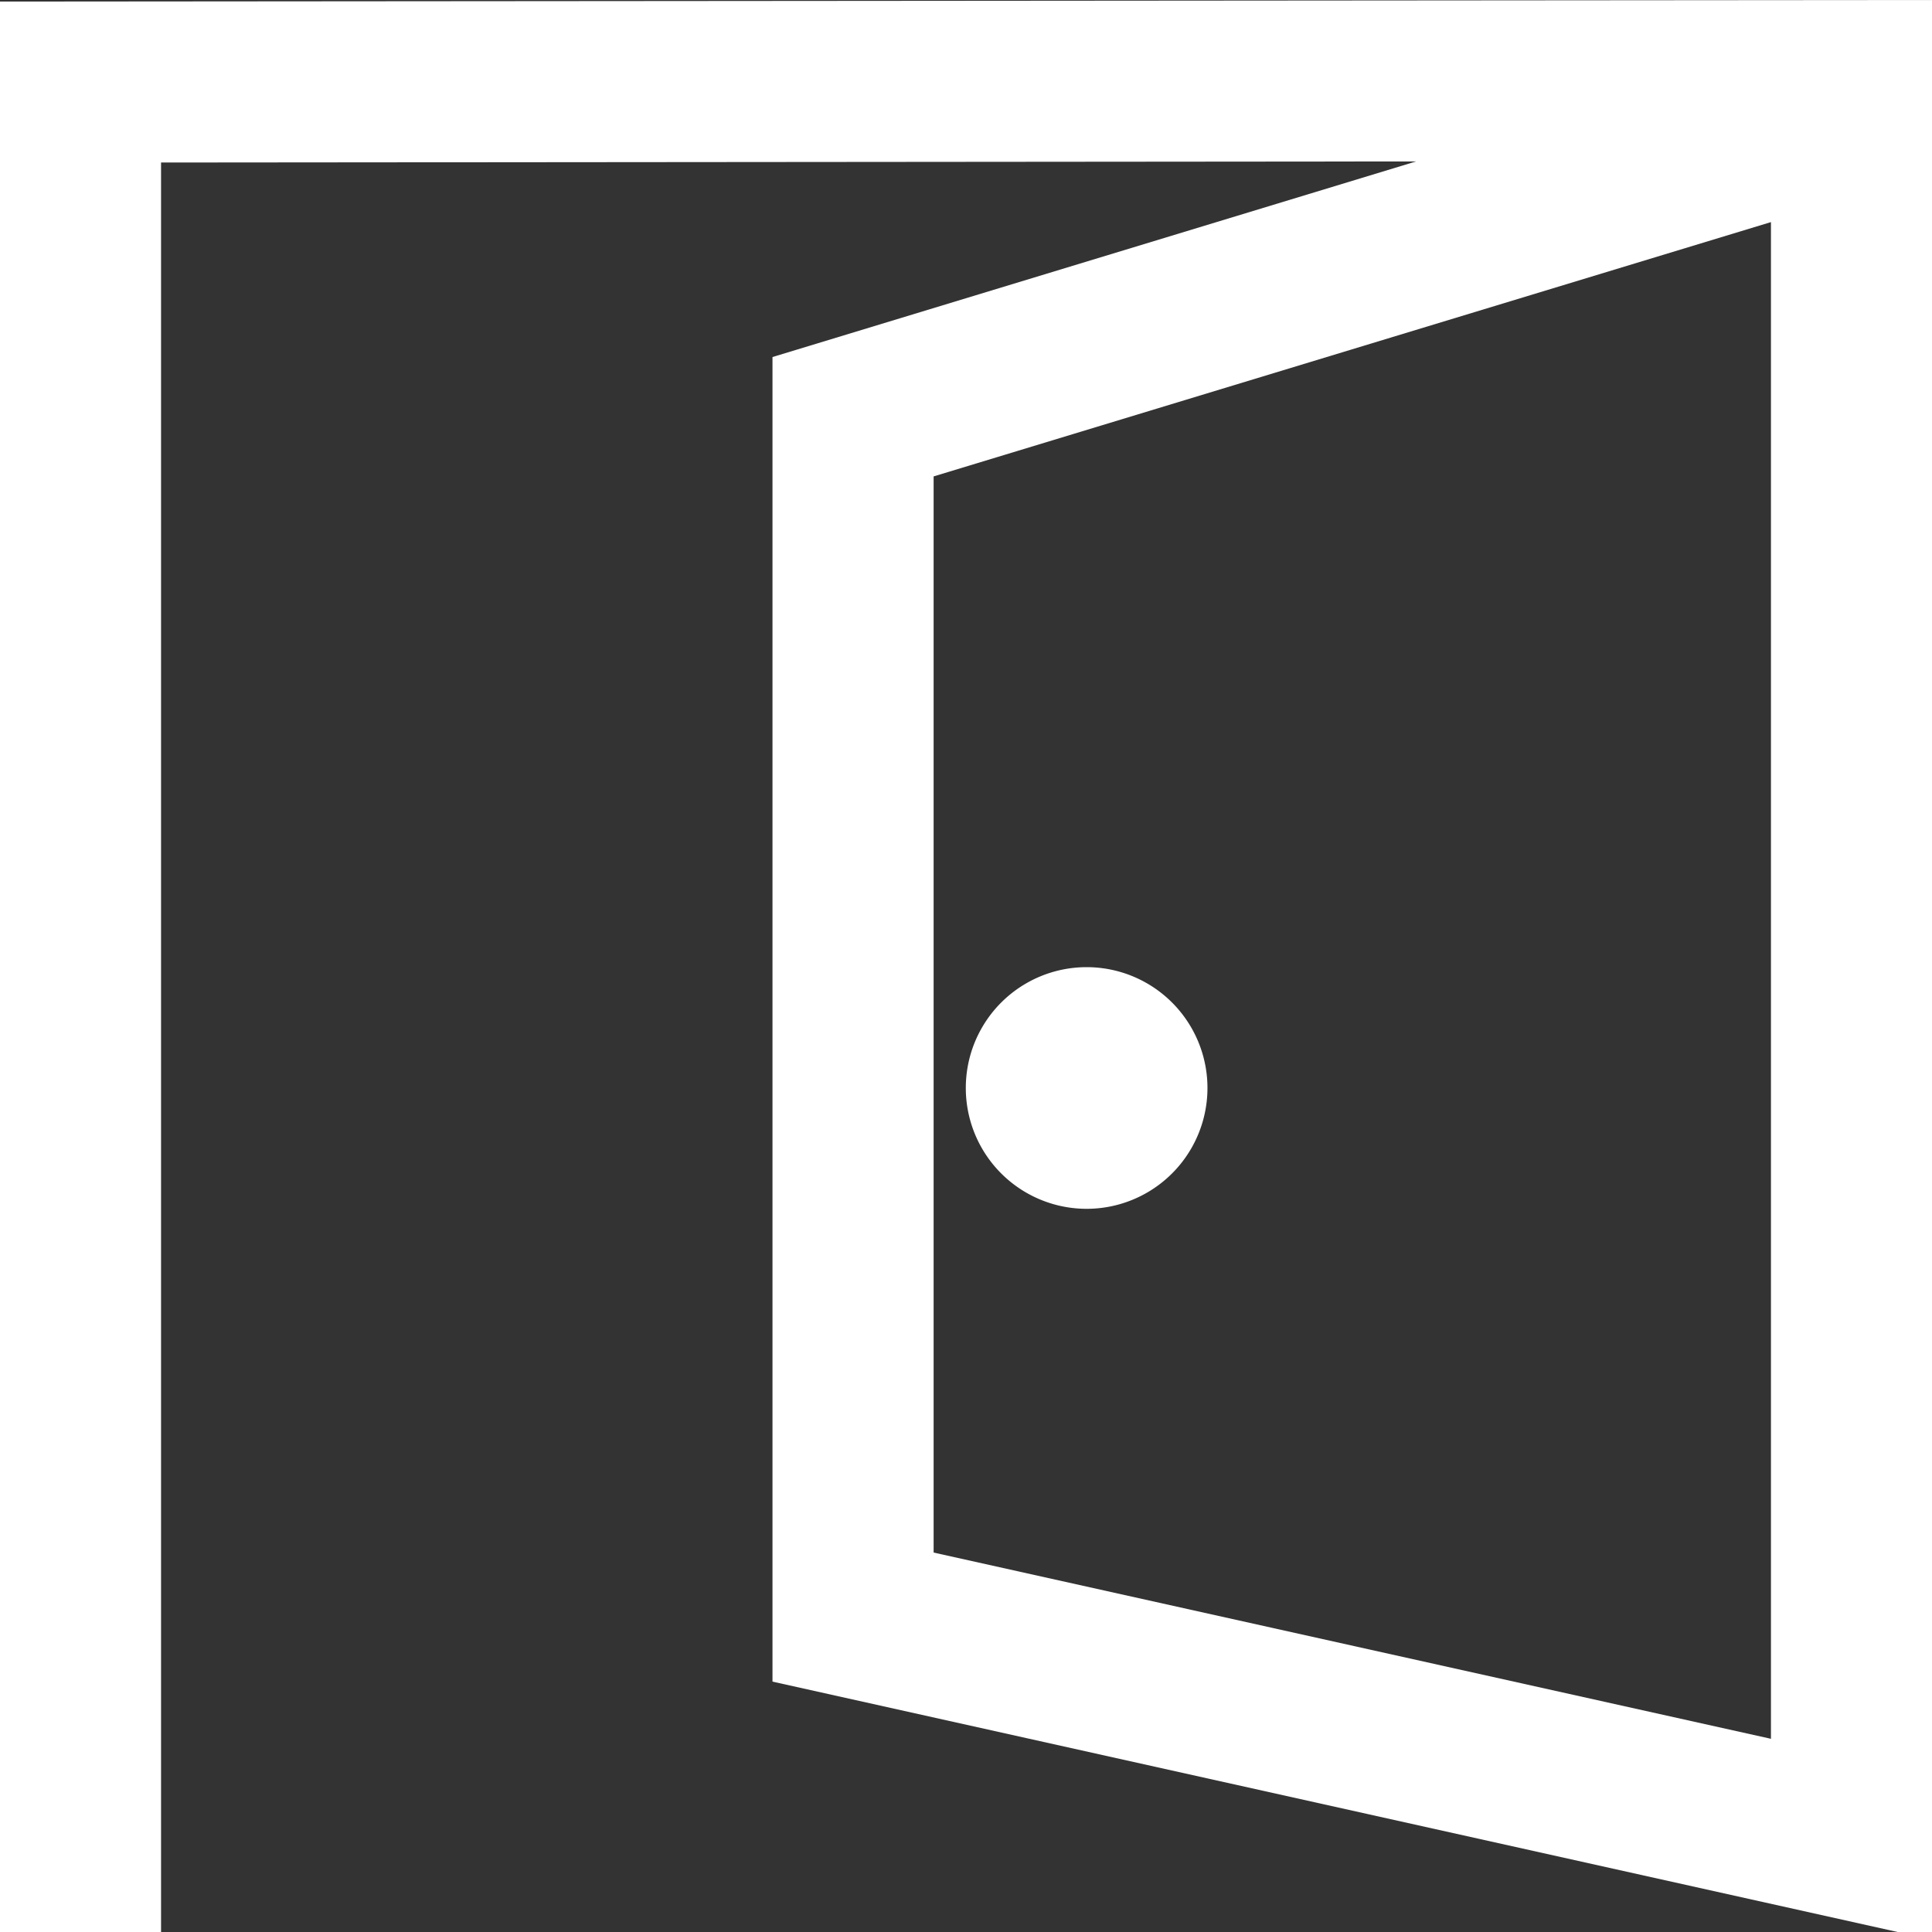 <svg xmlns="http://www.w3.org/2000/svg" width="25" height="25" viewBox="0 0 25 25">
    <rect x="0" y="0" width="25" height="25" fill="#333333" stroke="none"/>
    <path fill="#FFF" fill-rule="nonzero" d="M14.061 15.642a1.563 1.563 0 1 0 0-3.127 1.563 1.563 0 0 0 0 3.127zm-1.98-9.477V20.09l10.835 2.41V2.874L12.08 6.165zM2.084 2.104v22.918H0V.02L25 0v25.099L9.996 21.76V4.62l8.328-2.531-16.24.014z"/>
</svg>
